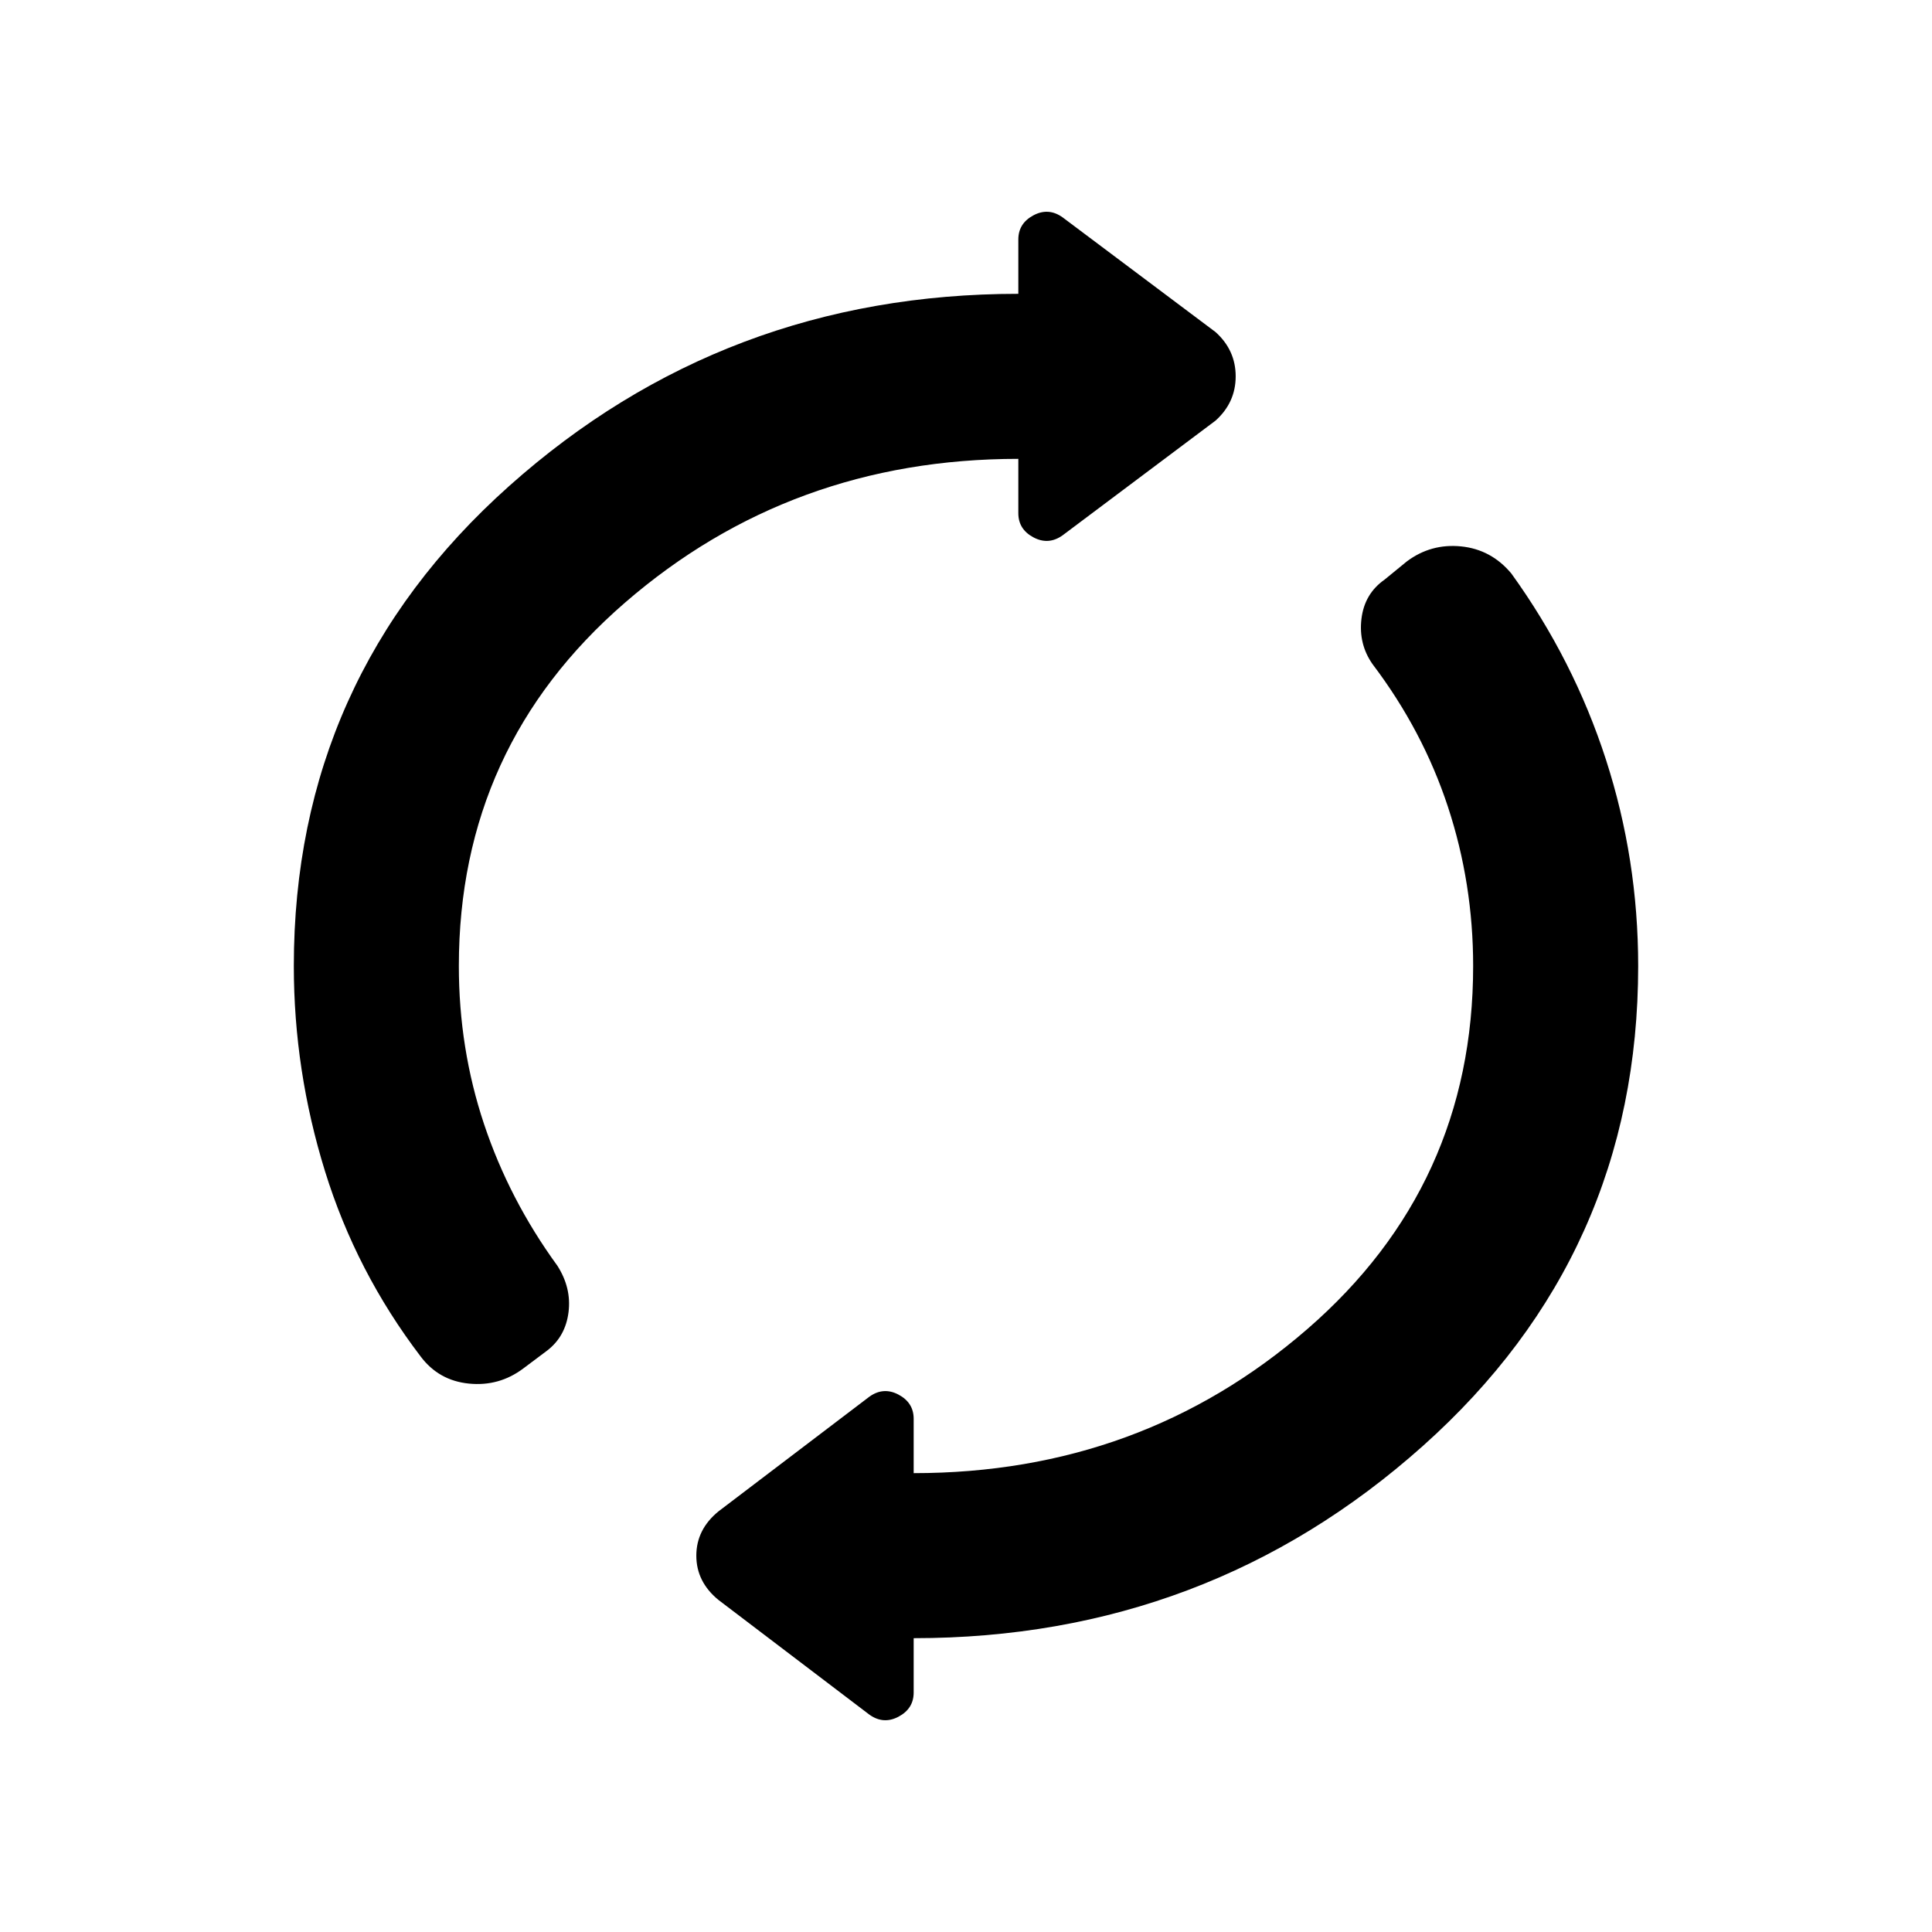 <svg xmlns="http://www.w3.org/2000/svg" height="48" viewBox="0 -960 960 960" width="48"><path d="M146-480q0-143 107-238.5T506-814v-27q0-8 7.5-12t14.5 1l76 57q10 9 10 22t-10 22l-76 57q-7 5-14.5 1t-7.5-12v-27q-113 0-195.5 71.5T228-480q0 41 12.5 78.5T277-331q7 11 5.5 23T272-289l-12 9q-12 9-27 7.5T209-286q-32-42-47.5-92T146-480Zm308 334v27q0 8-7.5 12t-14.5-1l-75-57q-11-9-11-22t11-22l75-57q7-5 14.5-1t7.5 12v27q113 0 195.5-71.5T732-480q0-41-12.5-79T682-630q-7-10-5.5-22.5T688-672l11-9q12-9 27-7.5t25 13.5q31 43 47 92.5T814-480q0 143-107 238.5T454-146Z"/></svg>